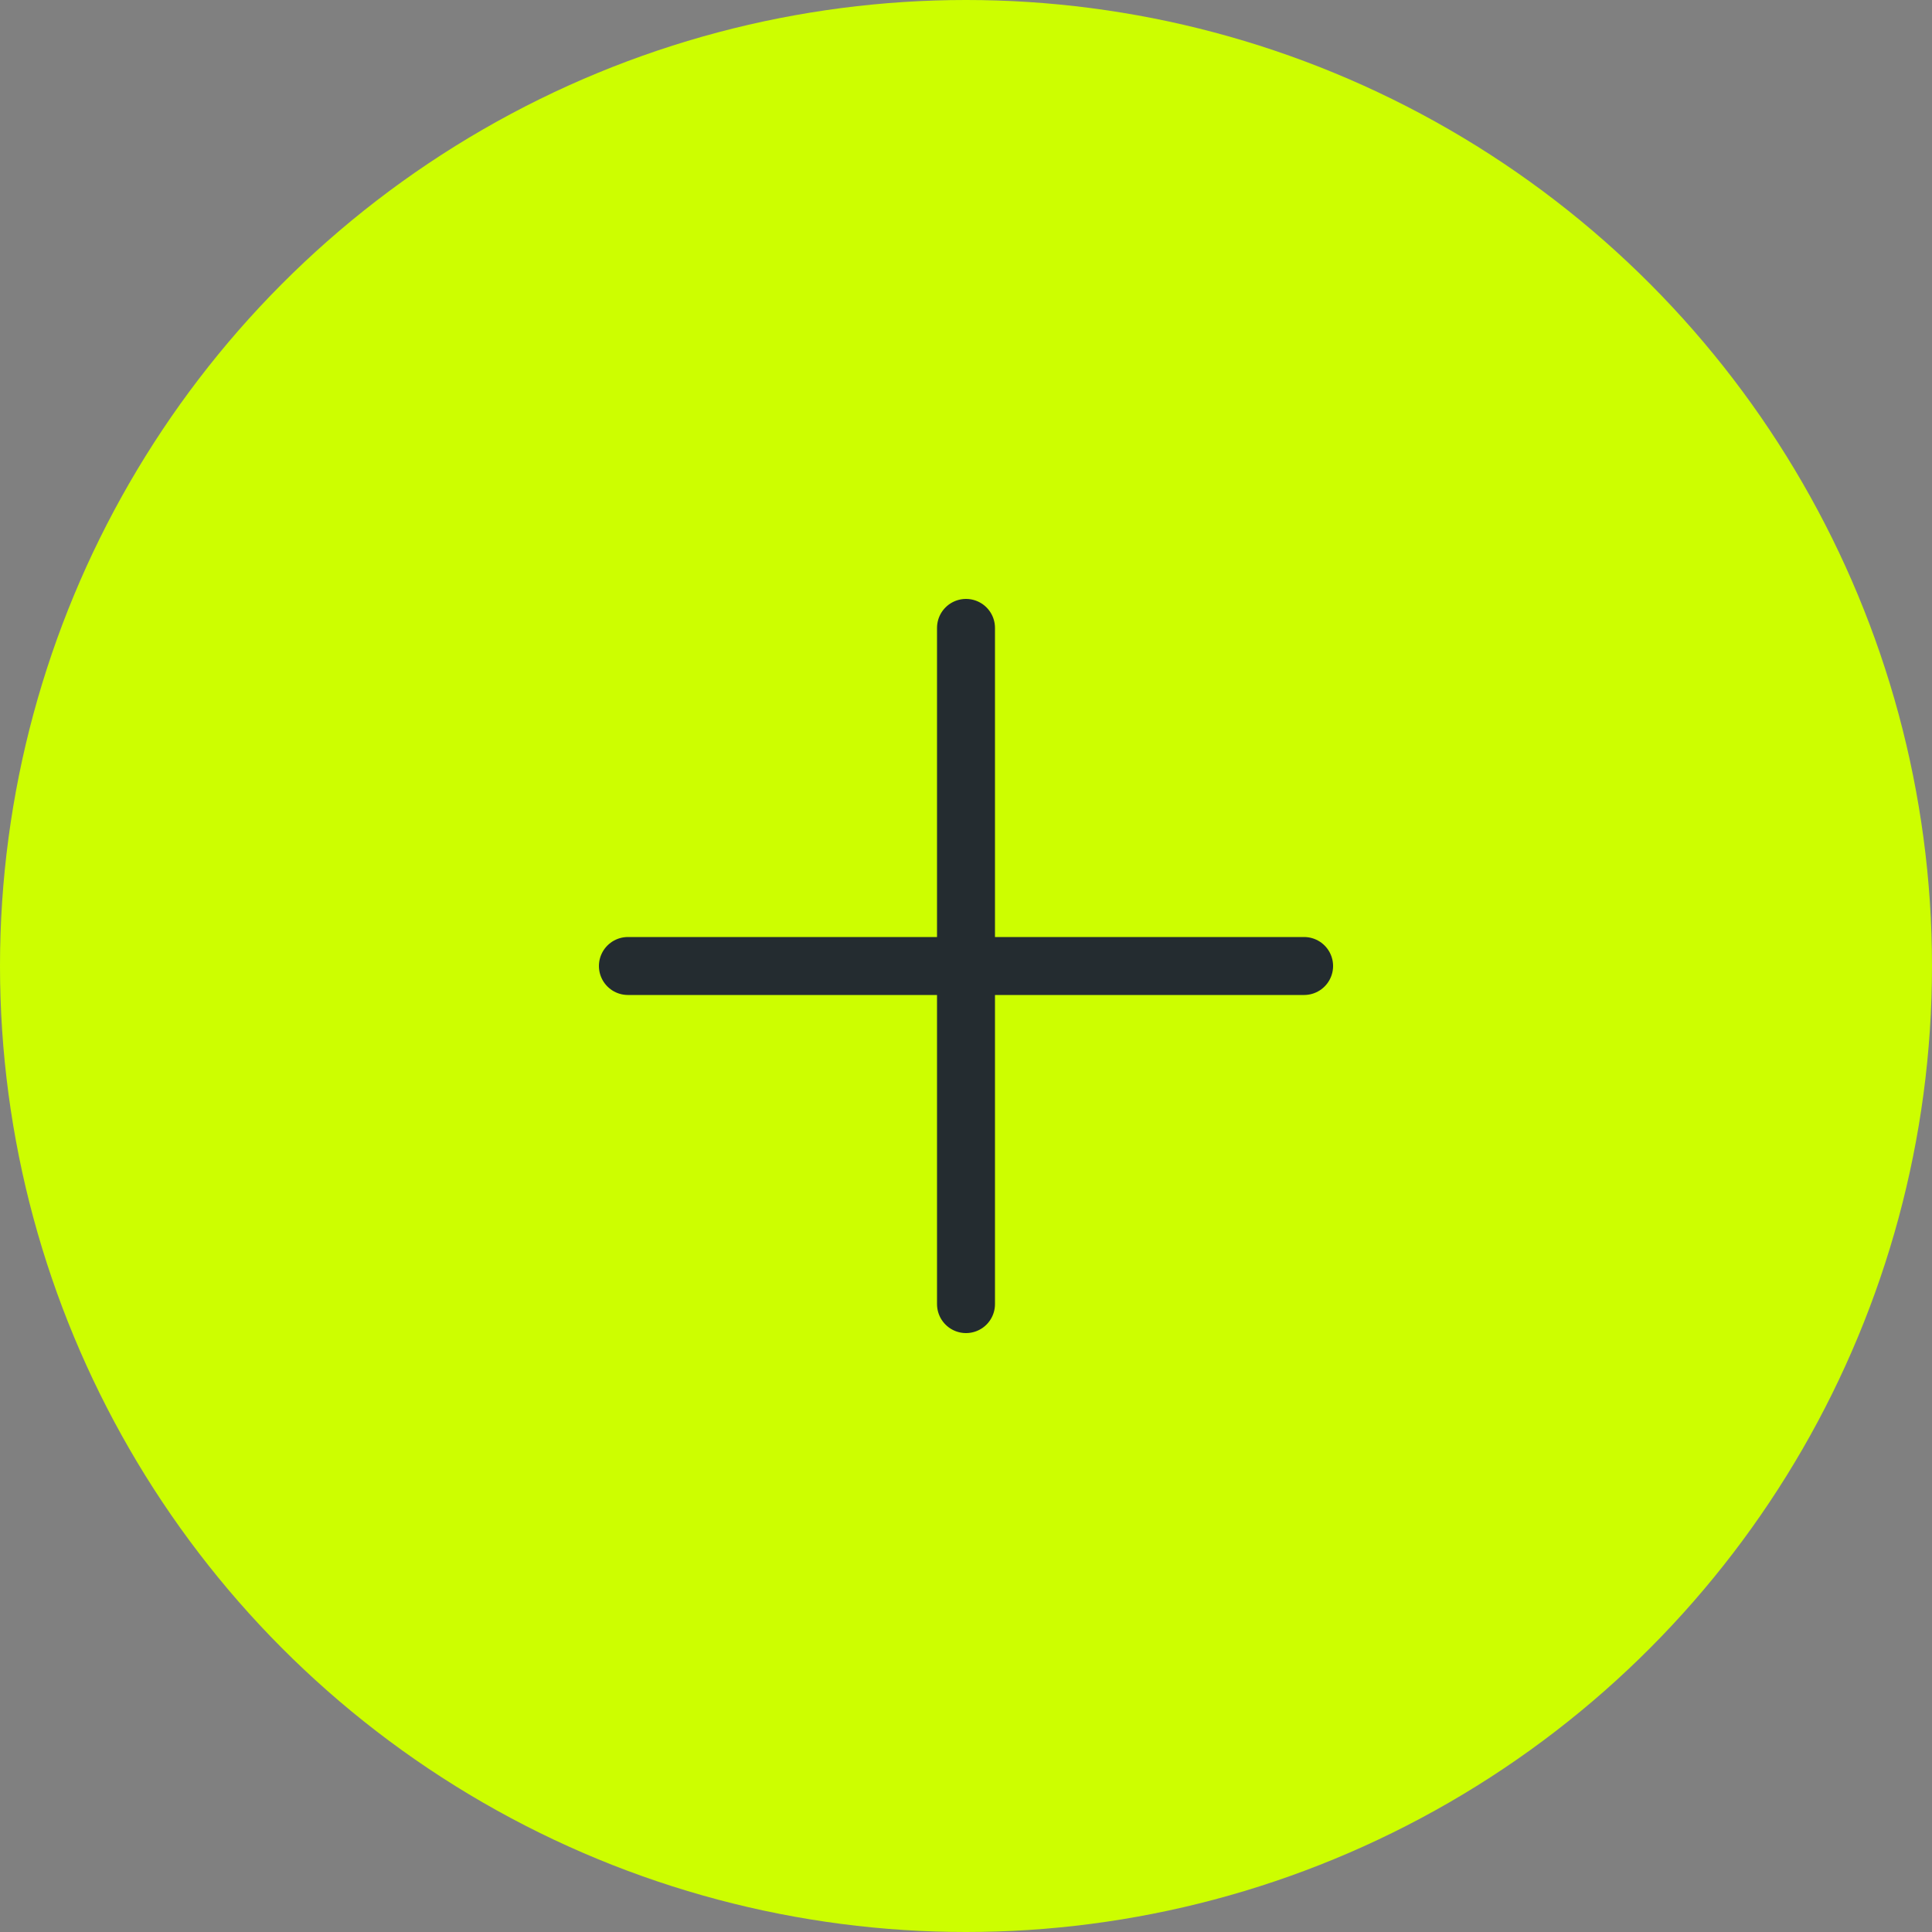 <svg width="50" height="50" viewBox="0 0 50 50" fill="none" xmlns="http://www.w3.org/2000/svg">
<rect x="0" y="0" width="50" height="50" fill="#808080" stroke="none"/>
<circle cx="25" cy="25" r="25" fill="#CDFE00"/>
<path d="M25 16.25V33.75" stroke="#242C30" stroke-width="1.5" stroke-linecap="round" stroke-linejoin="round"/>
<path d="M16.25 25H33.75" stroke="#242C30" stroke-width="1.5" stroke-linecap="round" stroke-linejoin="round"/>
</svg>
